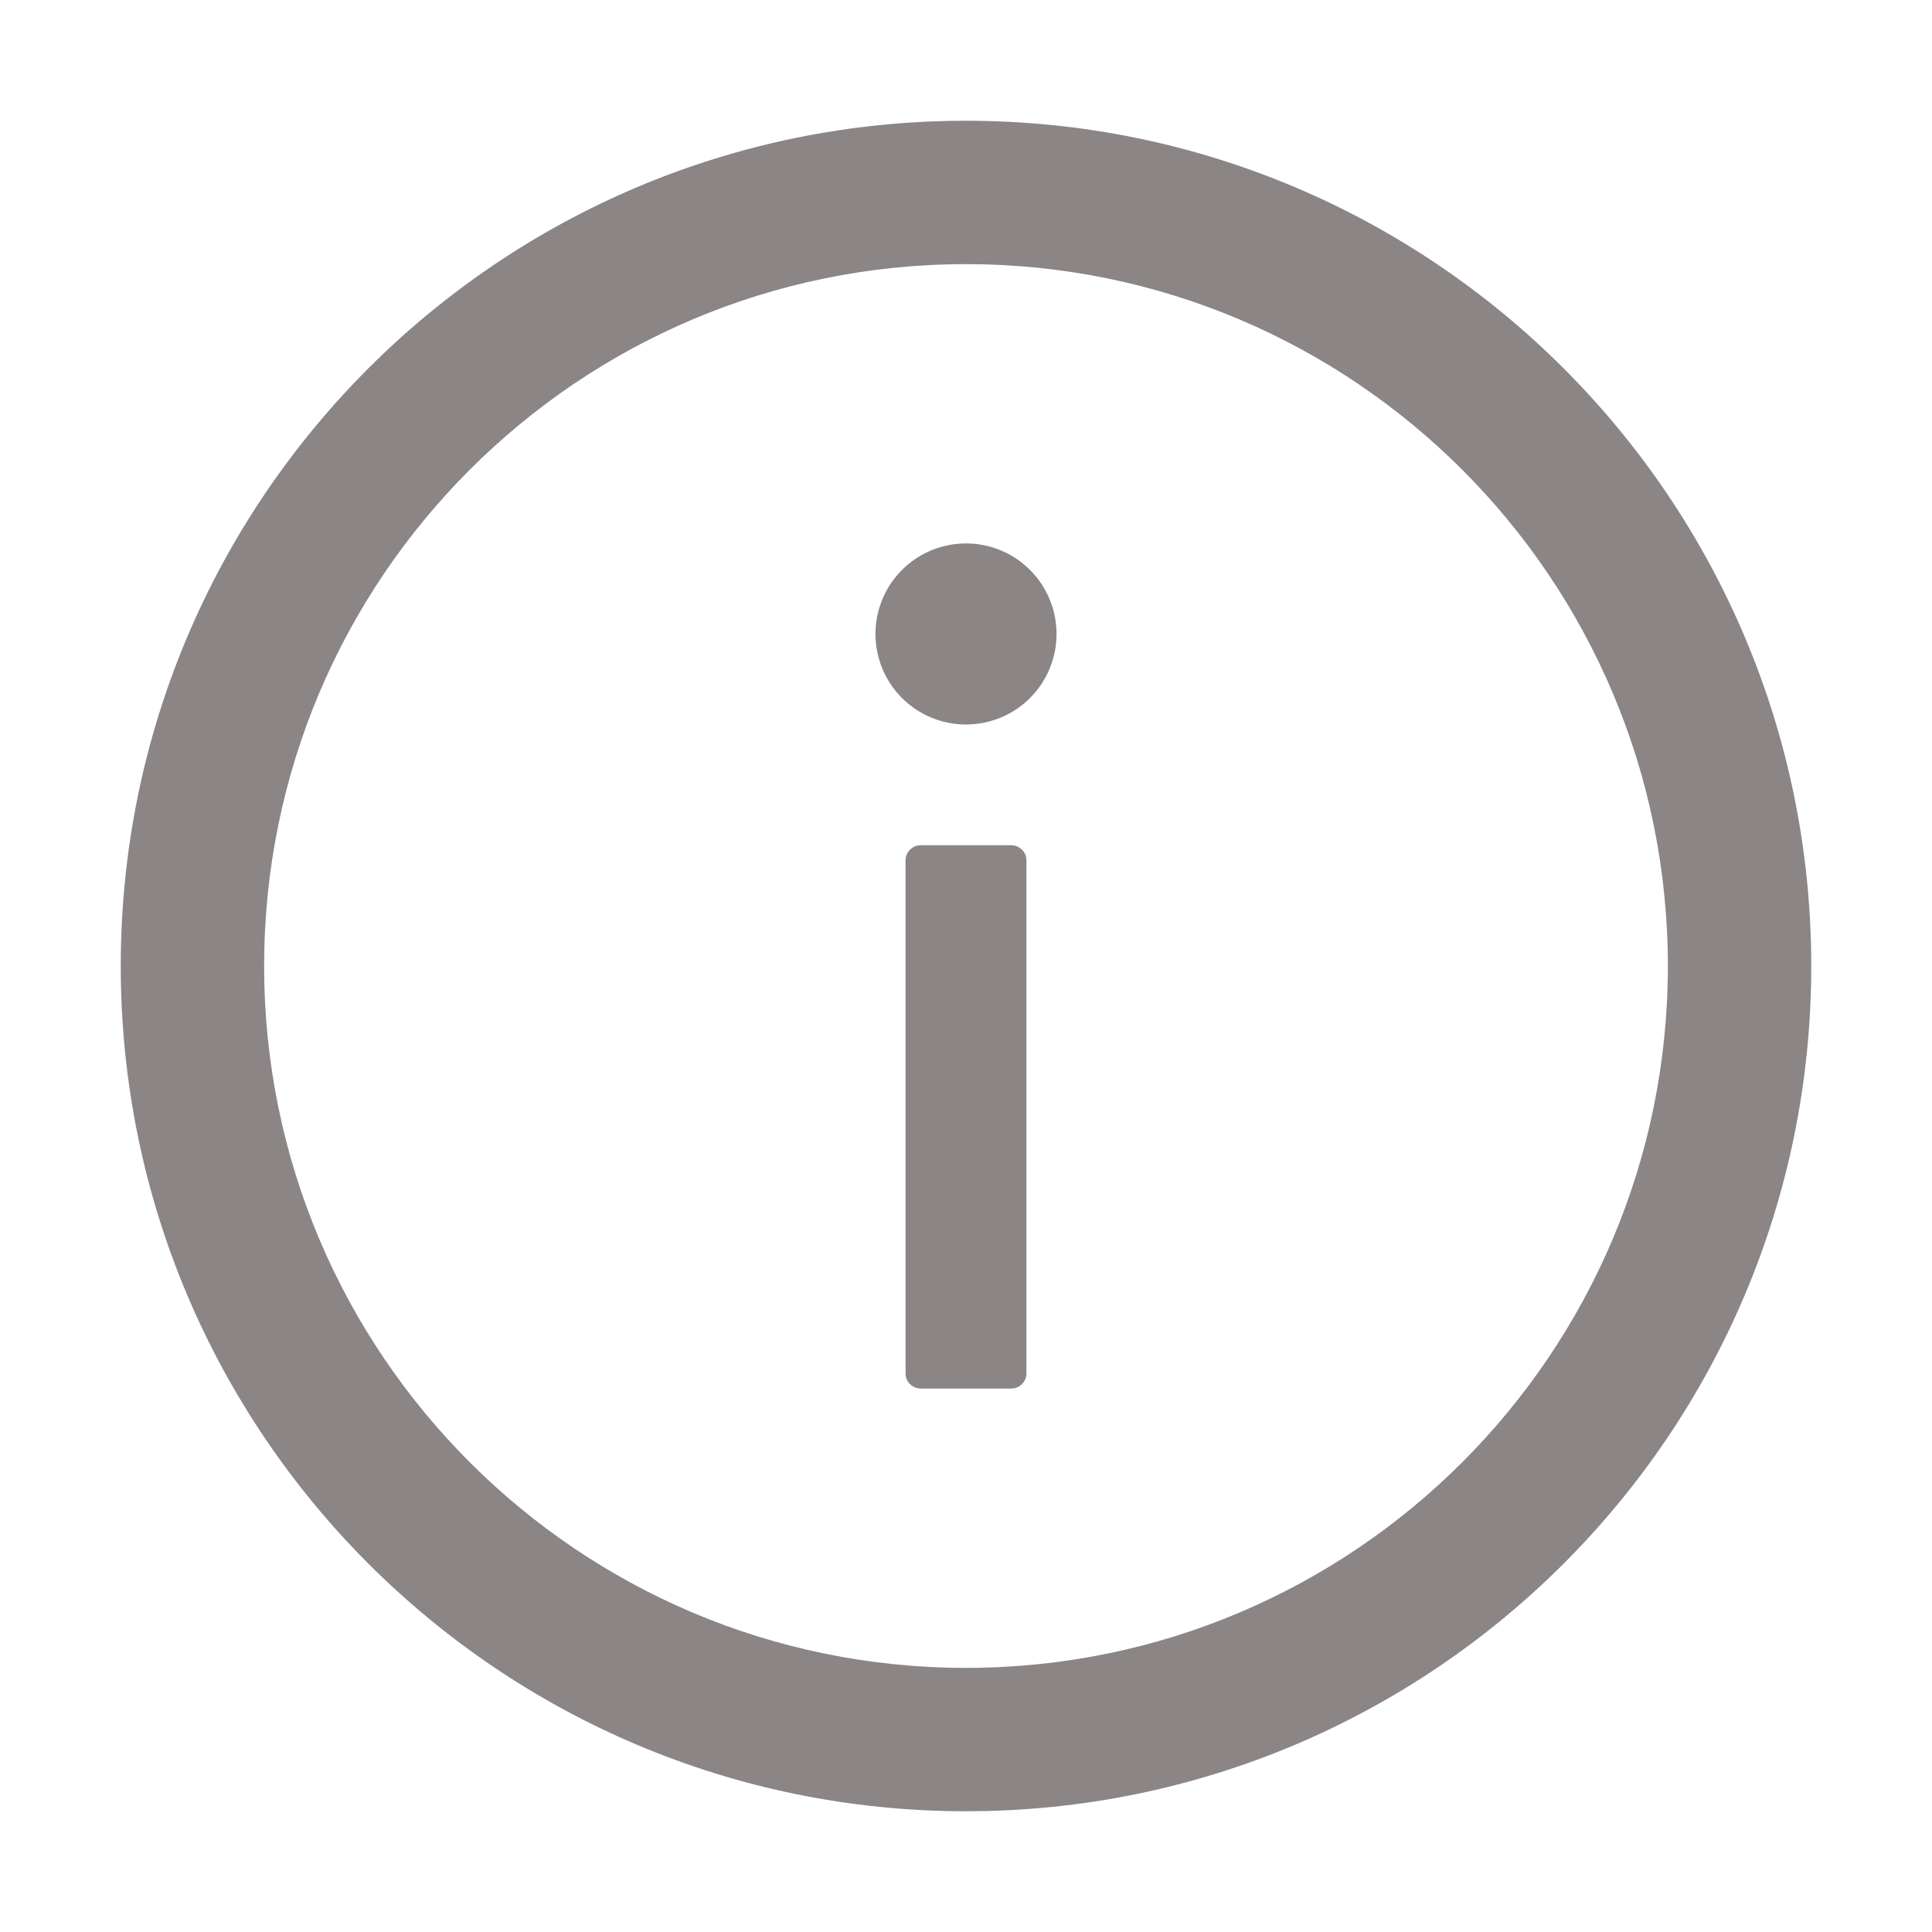<svg width="14" height="14" viewBox="0 0 14 14" fill="none" xmlns="http://www.w3.org/2000/svg">
<g opacity="0.7">
<path d="M7 0.875C3.618 0.875 0.875 3.618 0.875 7C0.875 10.382 3.618 13.125 7 13.125C10.382 13.125 13.125 10.382 13.125 7C13.125 3.618 10.382 0.875 7 0.875ZM7 12.086C4.192 12.086 1.914 9.808 1.914 7C1.914 4.192 4.192 1.914 7 1.914C9.808 1.914 12.086 4.192 12.086 7C12.086 9.808 9.808 12.086 7 12.086Z" fill="#5B5151"/>
<path d="M6.344 4.594C6.344 4.768 6.413 4.935 6.536 5.058C6.659 5.181 6.826 5.25 7 5.25C7.174 5.25 7.341 5.181 7.464 5.058C7.587 4.935 7.656 4.768 7.656 4.594C7.656 4.42 7.587 4.253 7.464 4.13C7.341 4.007 7.174 3.938 7 3.938C6.826 3.938 6.659 4.007 6.536 4.13C6.413 4.253 6.344 4.42 6.344 4.594ZM7.328 6.125H6.672C6.612 6.125 6.562 6.174 6.562 6.234V9.953C6.562 10.013 6.612 10.062 6.672 10.062H7.328C7.388 10.062 7.438 10.013 7.438 9.953V6.234C7.438 6.174 7.388 6.125 7.328 6.125Z" fill="#5B5151"/>
</g>
</svg>
